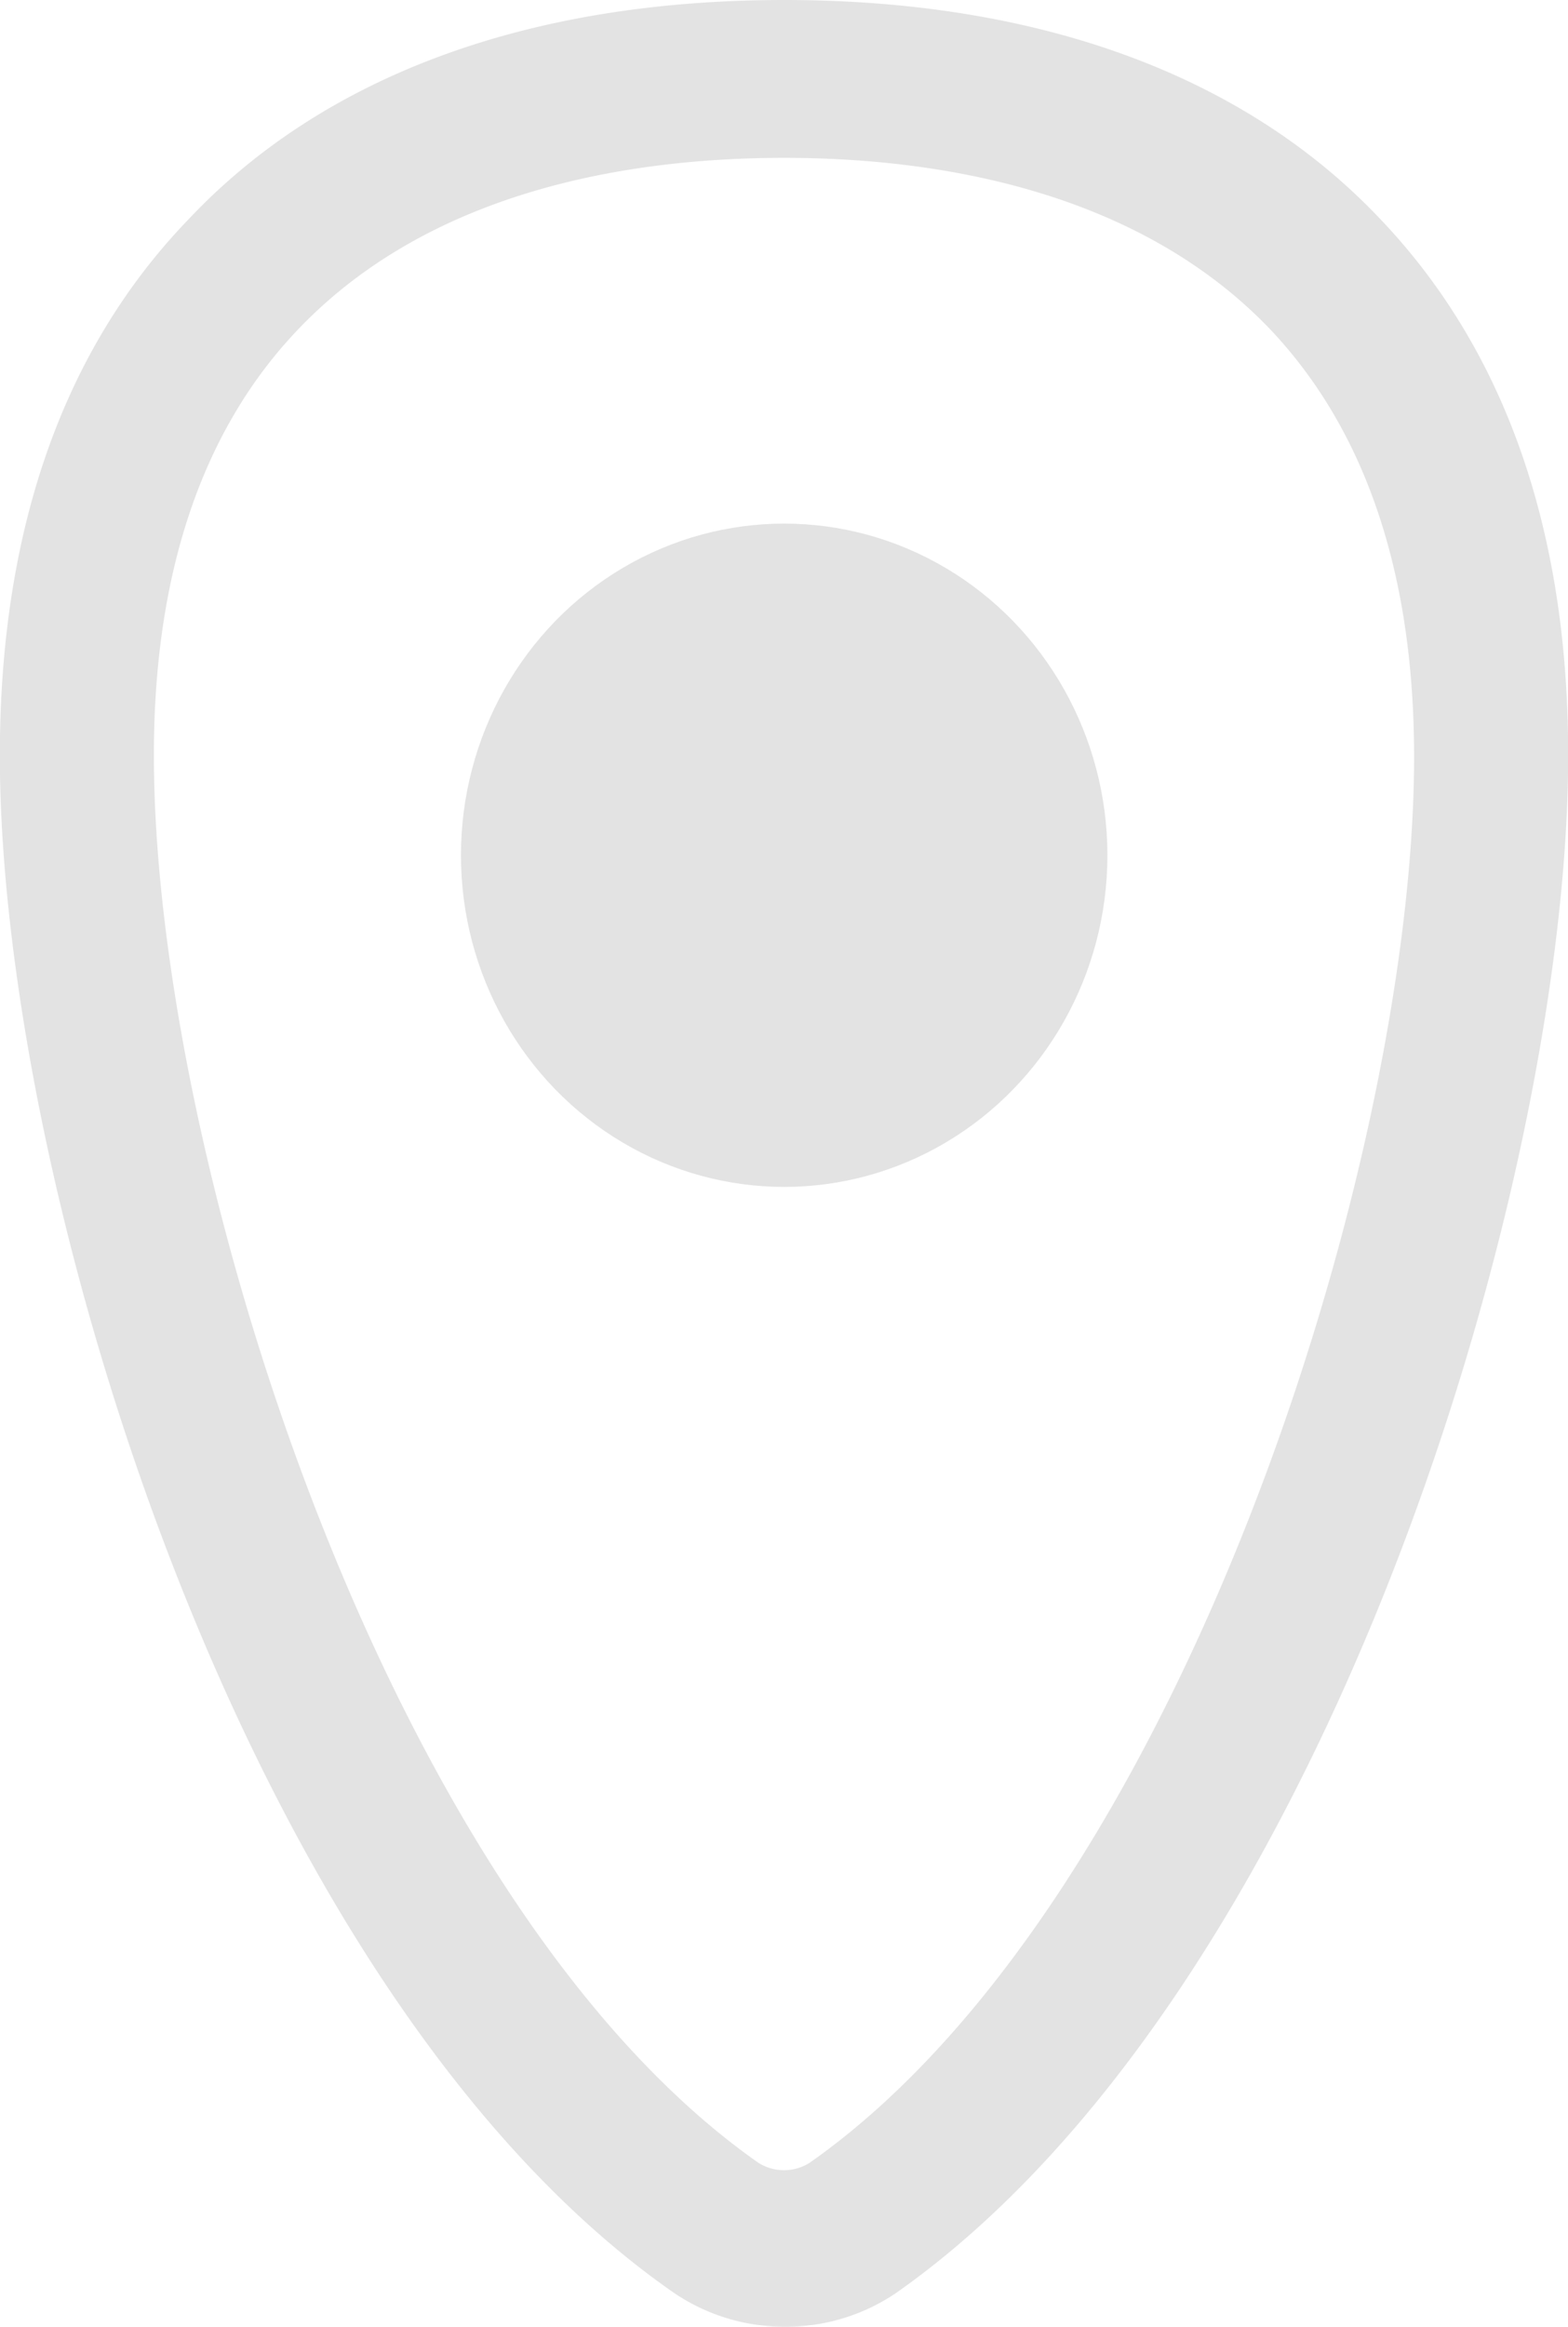<svg xmlns="http://www.w3.org/2000/svg" viewBox="0 0 42.35 62.79"><defs><style>.cls-1{fill:#e3e3e3}</style></defs><title>icoAsset 6</title><g id="Layer_2" data-name="Layer 2"><g id="Layer_1-2" data-name="Layer 1"><ellipse class="cls-1" cx="21.18" cy="23.08" rx="8.73" ry="8.95"/><path class="cls-1" d="M21.18 62.79a5.31 5.31 0 01-3-.93C6.75 53.89.19 32.59 0 20.91c-.1-6.35 1.62-11.4 5.1-15C8.79 2 14.35 0 21.18 0s12.38 2 16.07 5.88c3.48 3.63 5.2 8.68 5.1 15-.18 11.68-6.75 33-18.15 41a5.3 5.3 0 01-3.02.91zm0-58.53c-4 0-9.46.8-13.11 4.61-2.67 2.78-4 6.81-3.91 12 .18 11 6.47 30.6 16.33 37.5a1.3 1.3 0 001.37 0c9.86-6.9 16.16-26.49 16.33-37.5.08-5.16-1.23-9.19-3.9-12-3.66-3.81-9.15-4.61-13.11-4.61z"/></g></g></svg>
